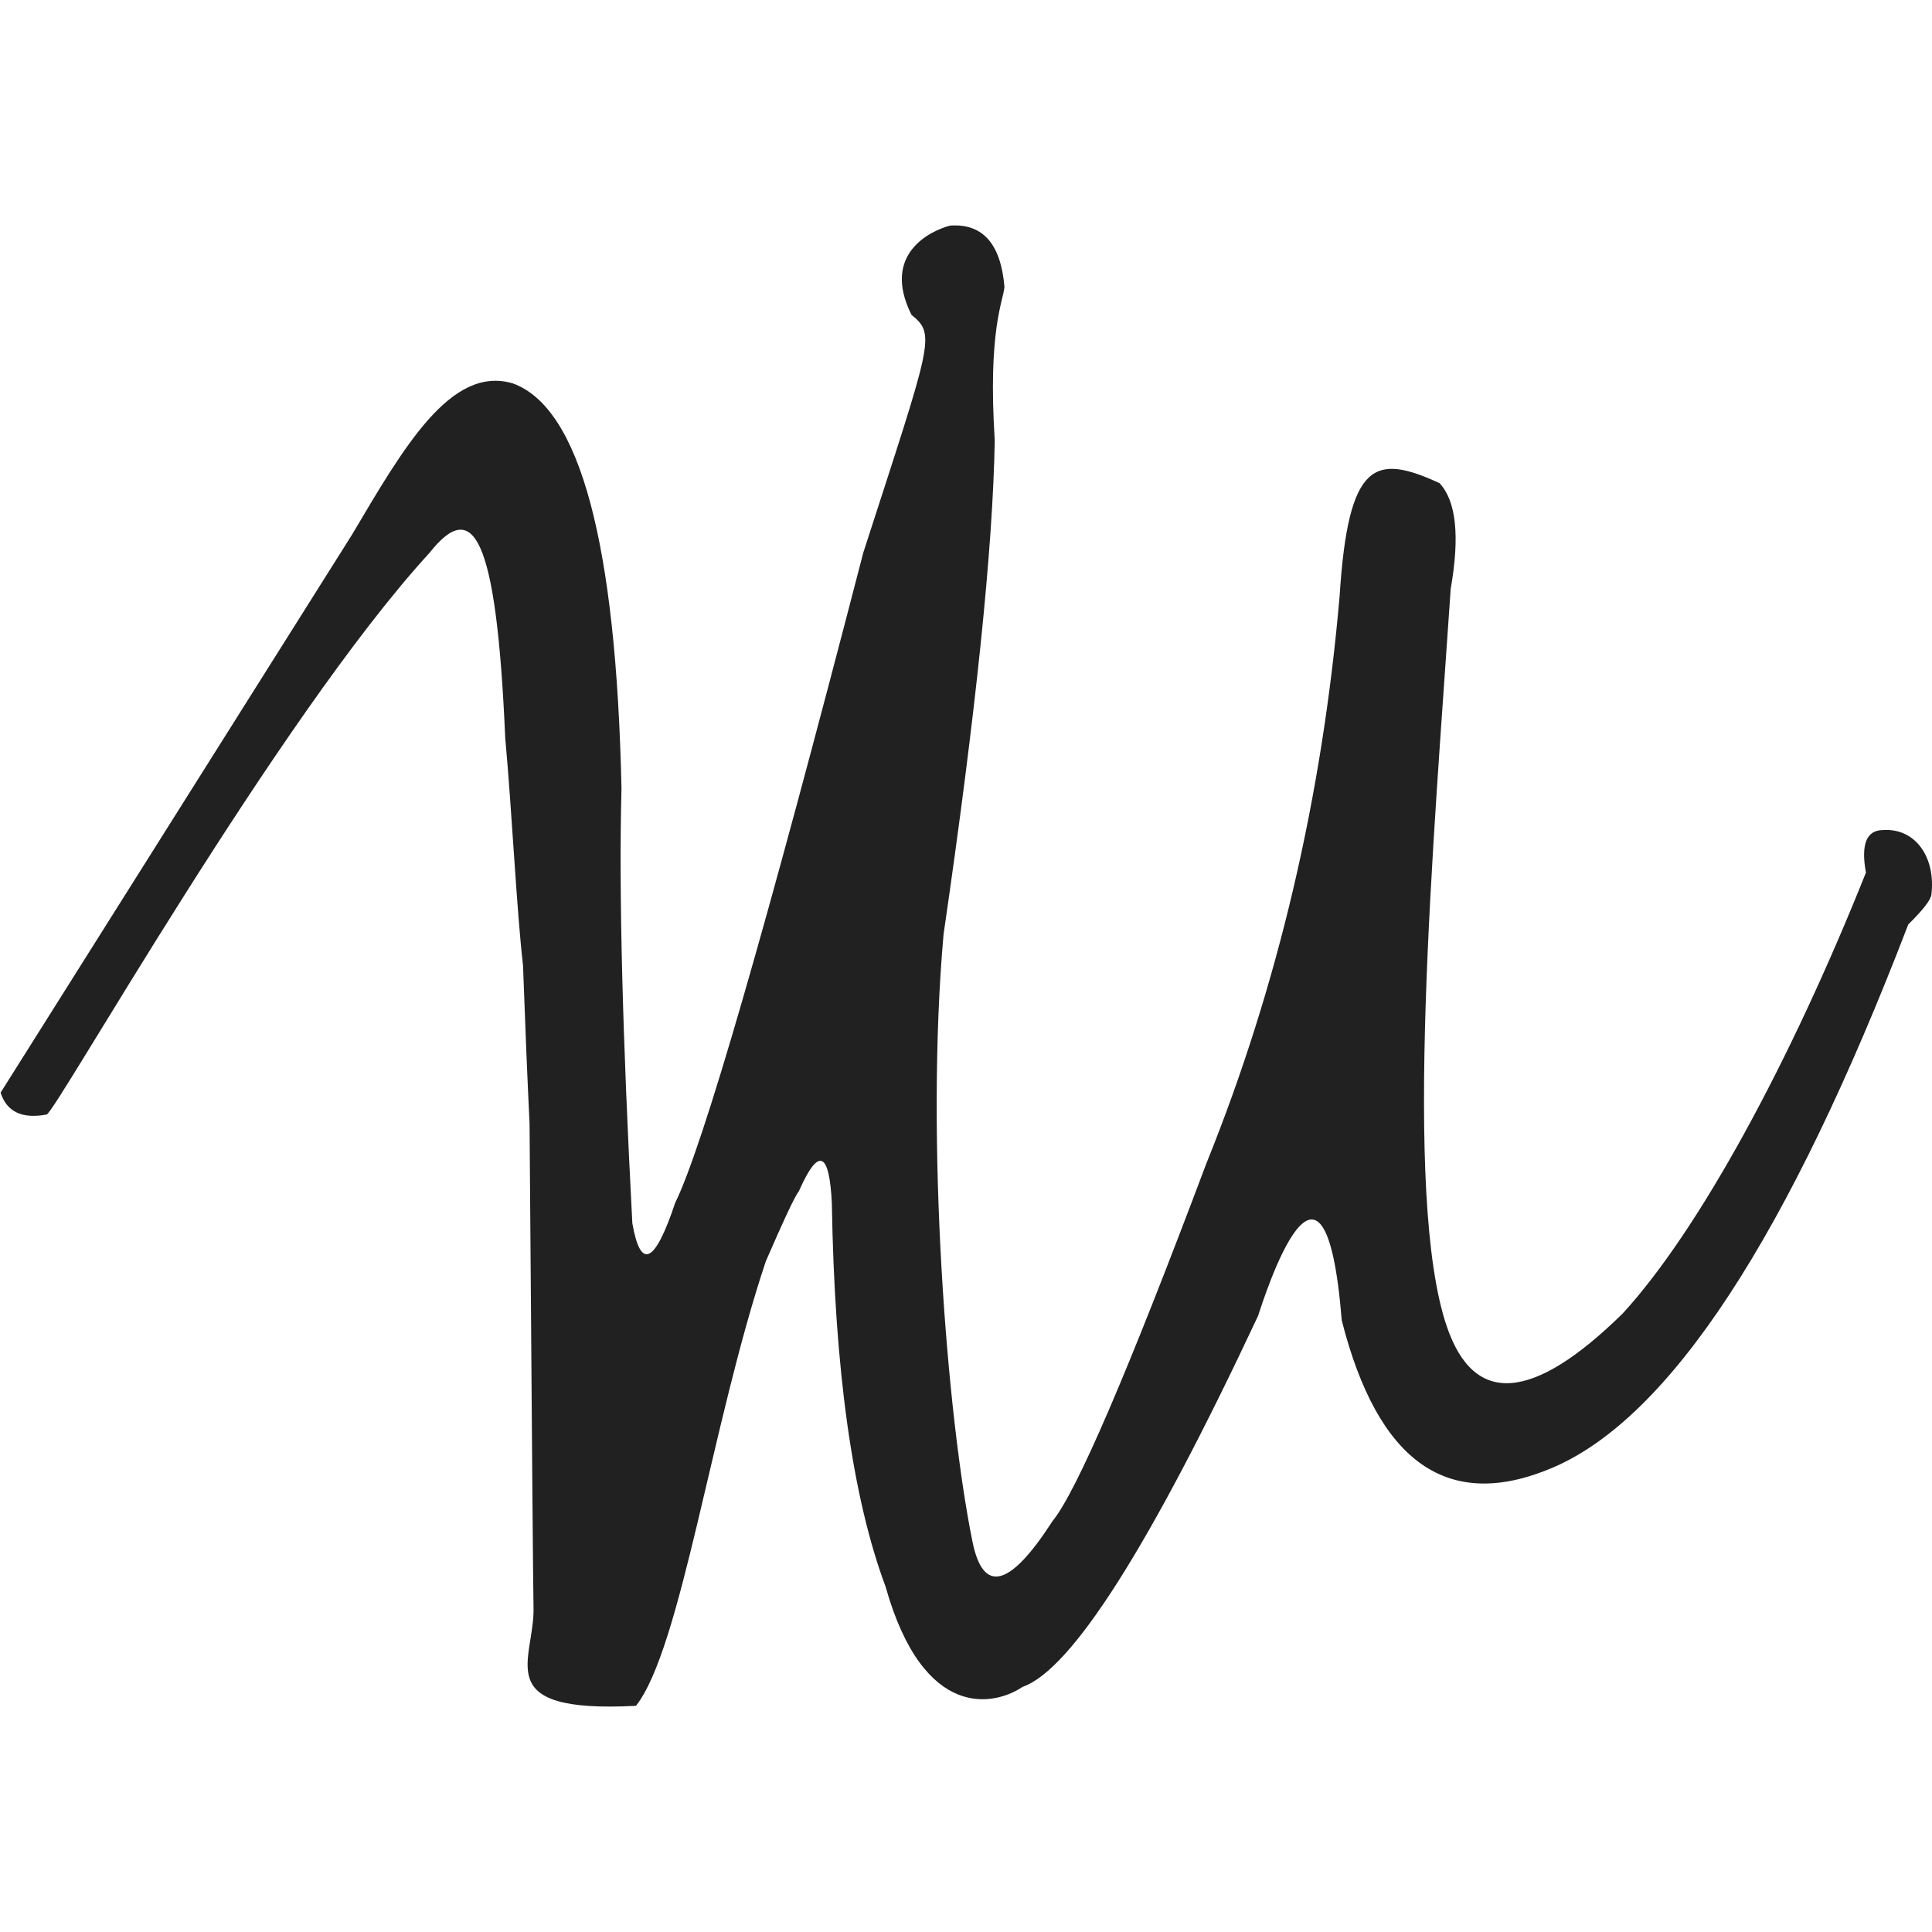 <svg width="512" height="512" viewBox="0 0 512 512">
  <path d=" M 0.158 289.56 Q 2.597 297.188 12.361 295.36 C 14.693 294.923 73.557 190.419 113.84 146.494 C 125.284 132.055 131.537 141.159 133.889 195.543 C 135.664 214.917 136.93 241.461 138.604 255.801 Q 139.457 279.58 140.337 297.745 Q 141.255 421.643 141.388 425.819 C 141.838 439.843 129.254 454.114 168.536 452.063 C 180.505 436.922 188.569 377.218 202.95 334.255 C 212.172 313.006 211.165 317.181 212.013 315.015 Q 219.451 298.534 220.446 318.808 Q 221.524 385.184 234.687 420.485 C 244.834 456.45 263.817 451.917 270.988 447.037 Q 290.465 440.283 333.381 348.763 C 335.104 343.587 351.013 293.162 355.577 349.912 Q 369.98 406.587 411.401 388.977 Q 458.042 369.148 505.709 244.991 Q 511.581 239.208 511.835 237.098 C 513.032 227.187 507.598 219.395 499.003 219.972 Q 492.443 220.021 494.492 231.249 C 474.581 281.139 450.331 325.967 430.021 348.098 Q 394.224 383.237 383.417 351.52 C 371.663 317.025 379.896 223.571 384.452 156.028 Q 388.118 135.129 381.484 128.034 C 364.629 120.326 357.306 121.698 355.01 158.004 Q 348.072 238.061 319.718 308.275 Q 288.421 391.56 278.93 403.105 Q 261.976 429.437 257.725 408.592 C 250.954 375.396 245.163 302.389 250.057 247.574 Q 262.891 159.606 263.617 116.696 C 261.763 87.475 265.838 79.939 266.19 76.035 Q 264.744 58.873 251.777 59.785 C 246.679 61.119 233.47 67.256 241.551 83.428 C 248.11 88.769 246.955 90.228 228.786 146.443 Q 189.928 296.467 178.94 318.737 Q 170.849 342.991 167.574 324.15 Q 163.624 249.095 164.701 208.974 Q 162.587 111.342 135.921 101.607 C 119.419 96.688 106.91 118.72 93.246 141.76 L 0.158 289.56 Z " fill="#212121"></path>
</svg>